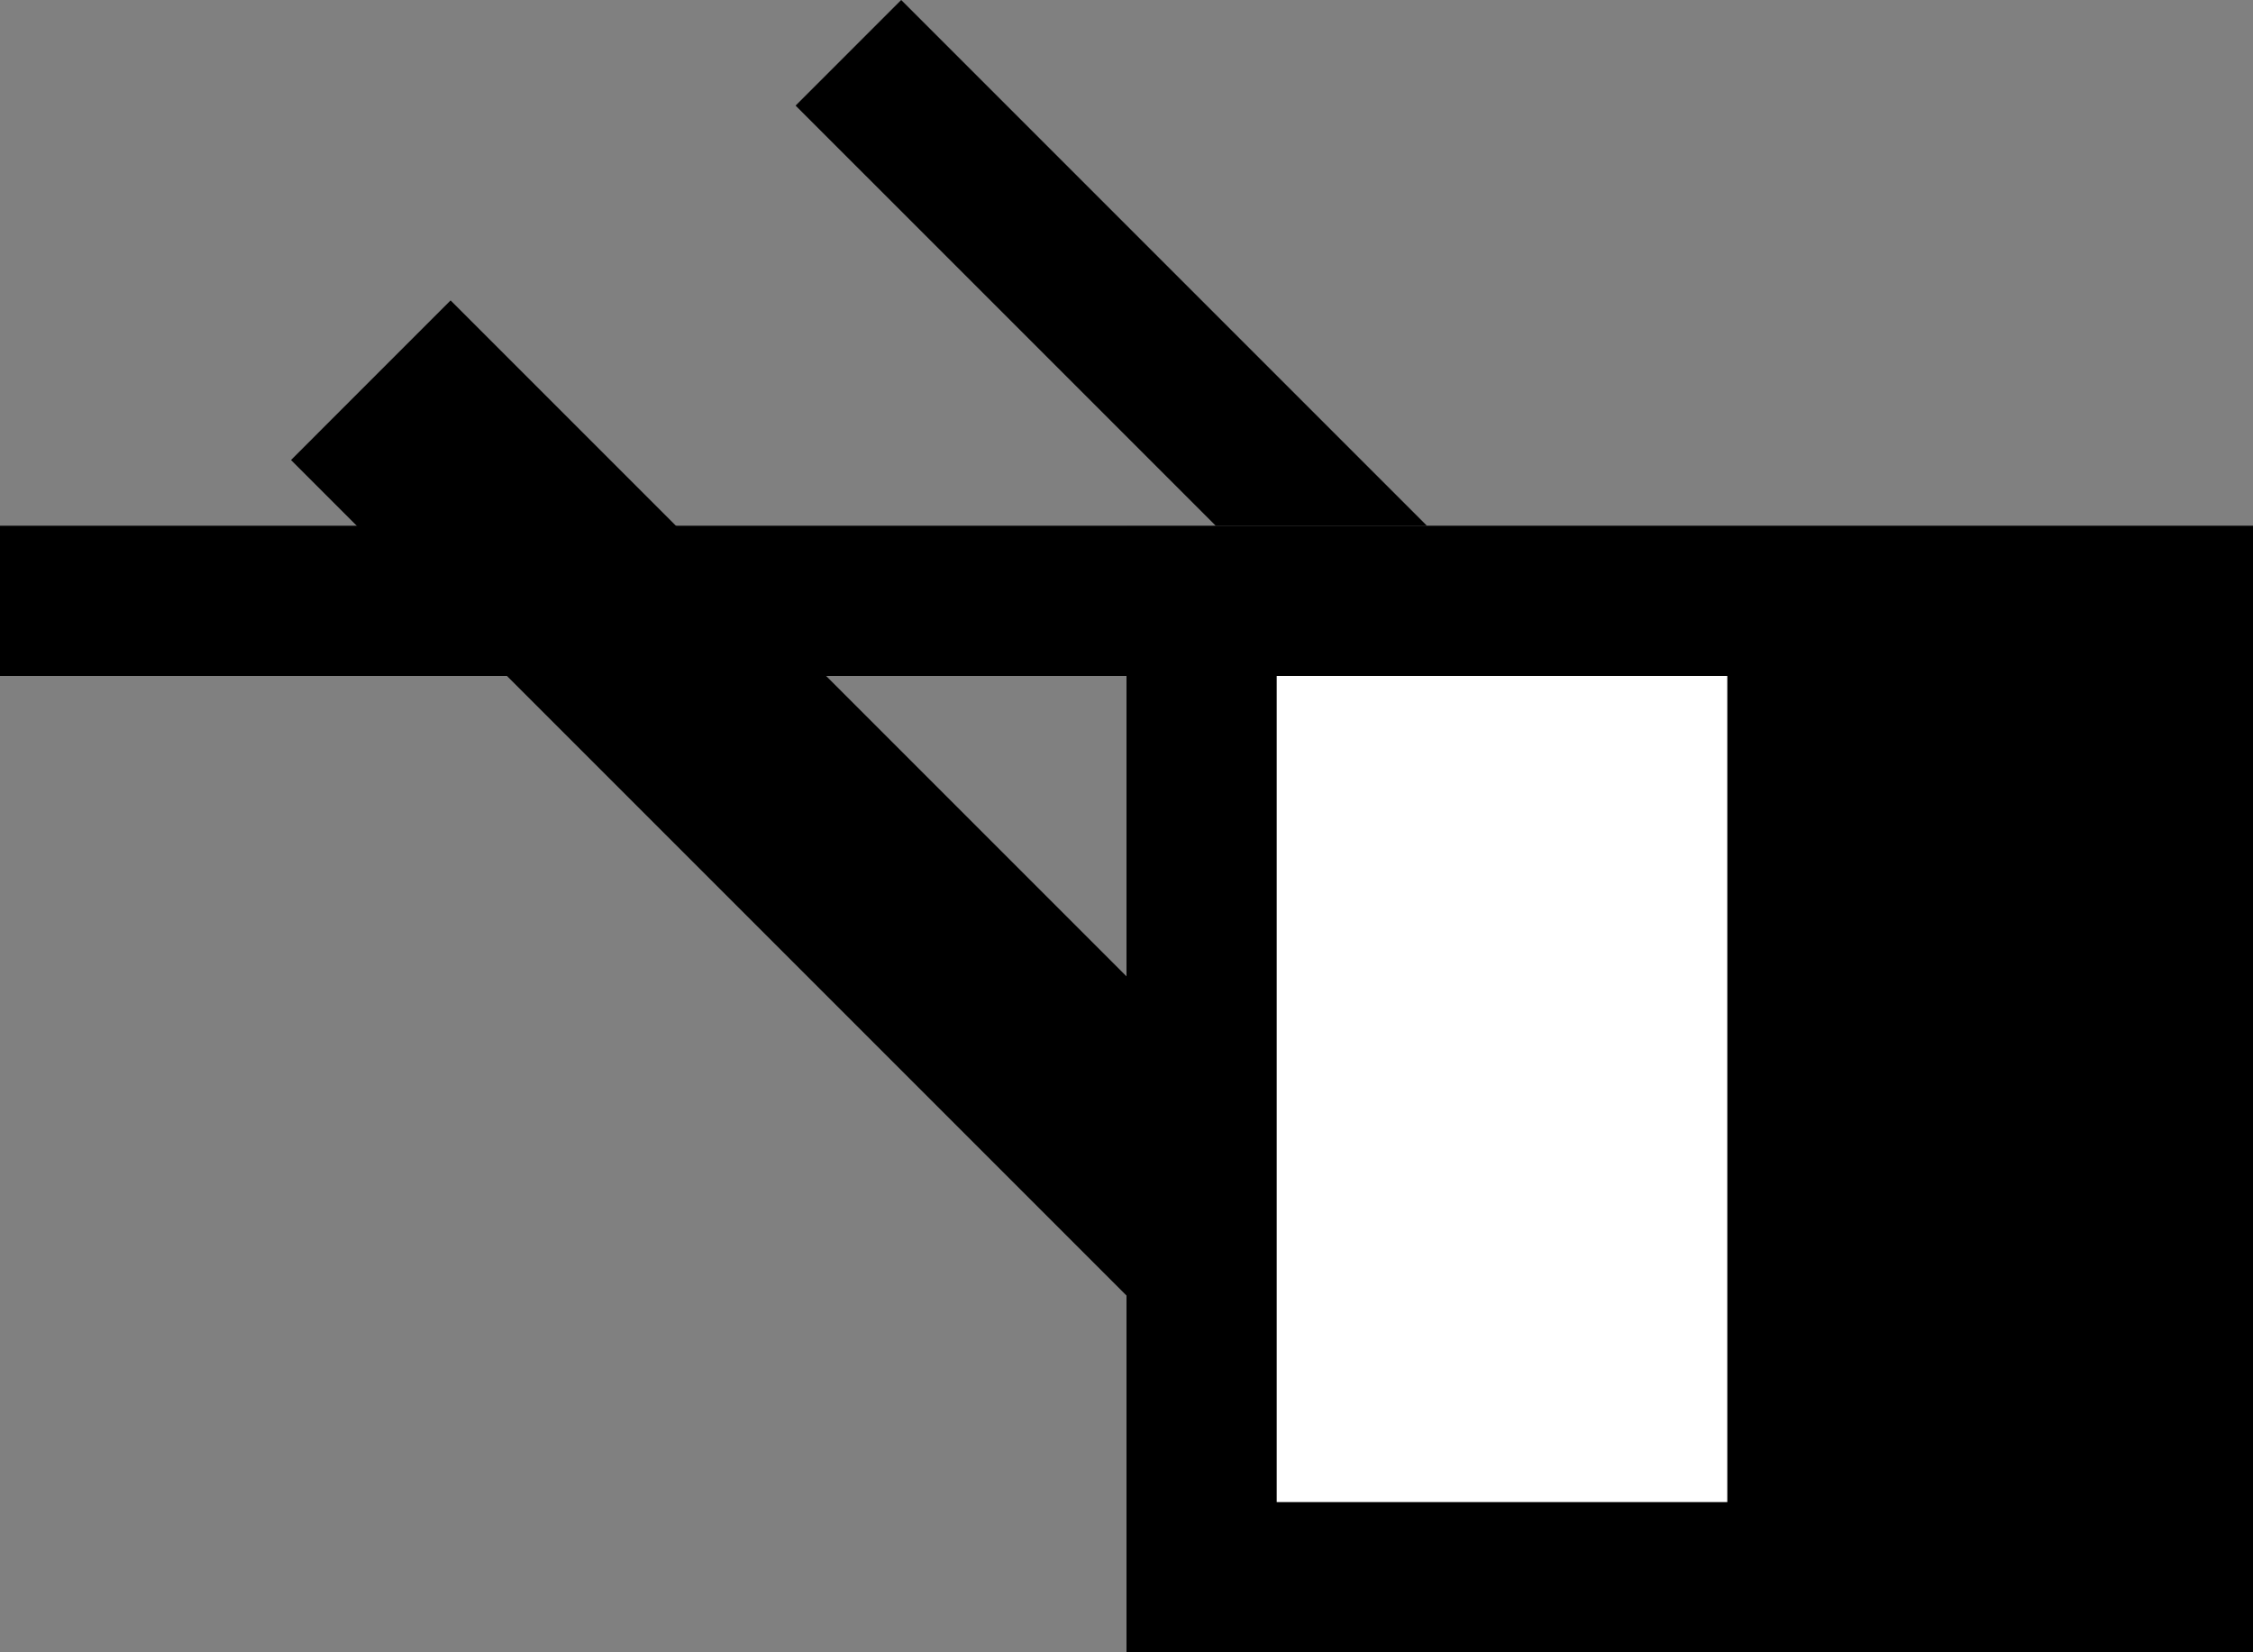 <svg xmlns="http://www.w3.org/2000/svg" width="30" height="22" version="1.0"><rect width="100%" height="100%" fill="#808080" stroke="none"/><path d="M15 7h15v15H15z"/><path fill="#fff" d="M17 9h6v11h-6z"/><path d="M0 7h15v2H0zM12 0l-1.406 1.406L16.188 7H19l-7-7z"/><path d="M6 4L3.875 6.125 15 17.25V13L6 4z"/></svg>